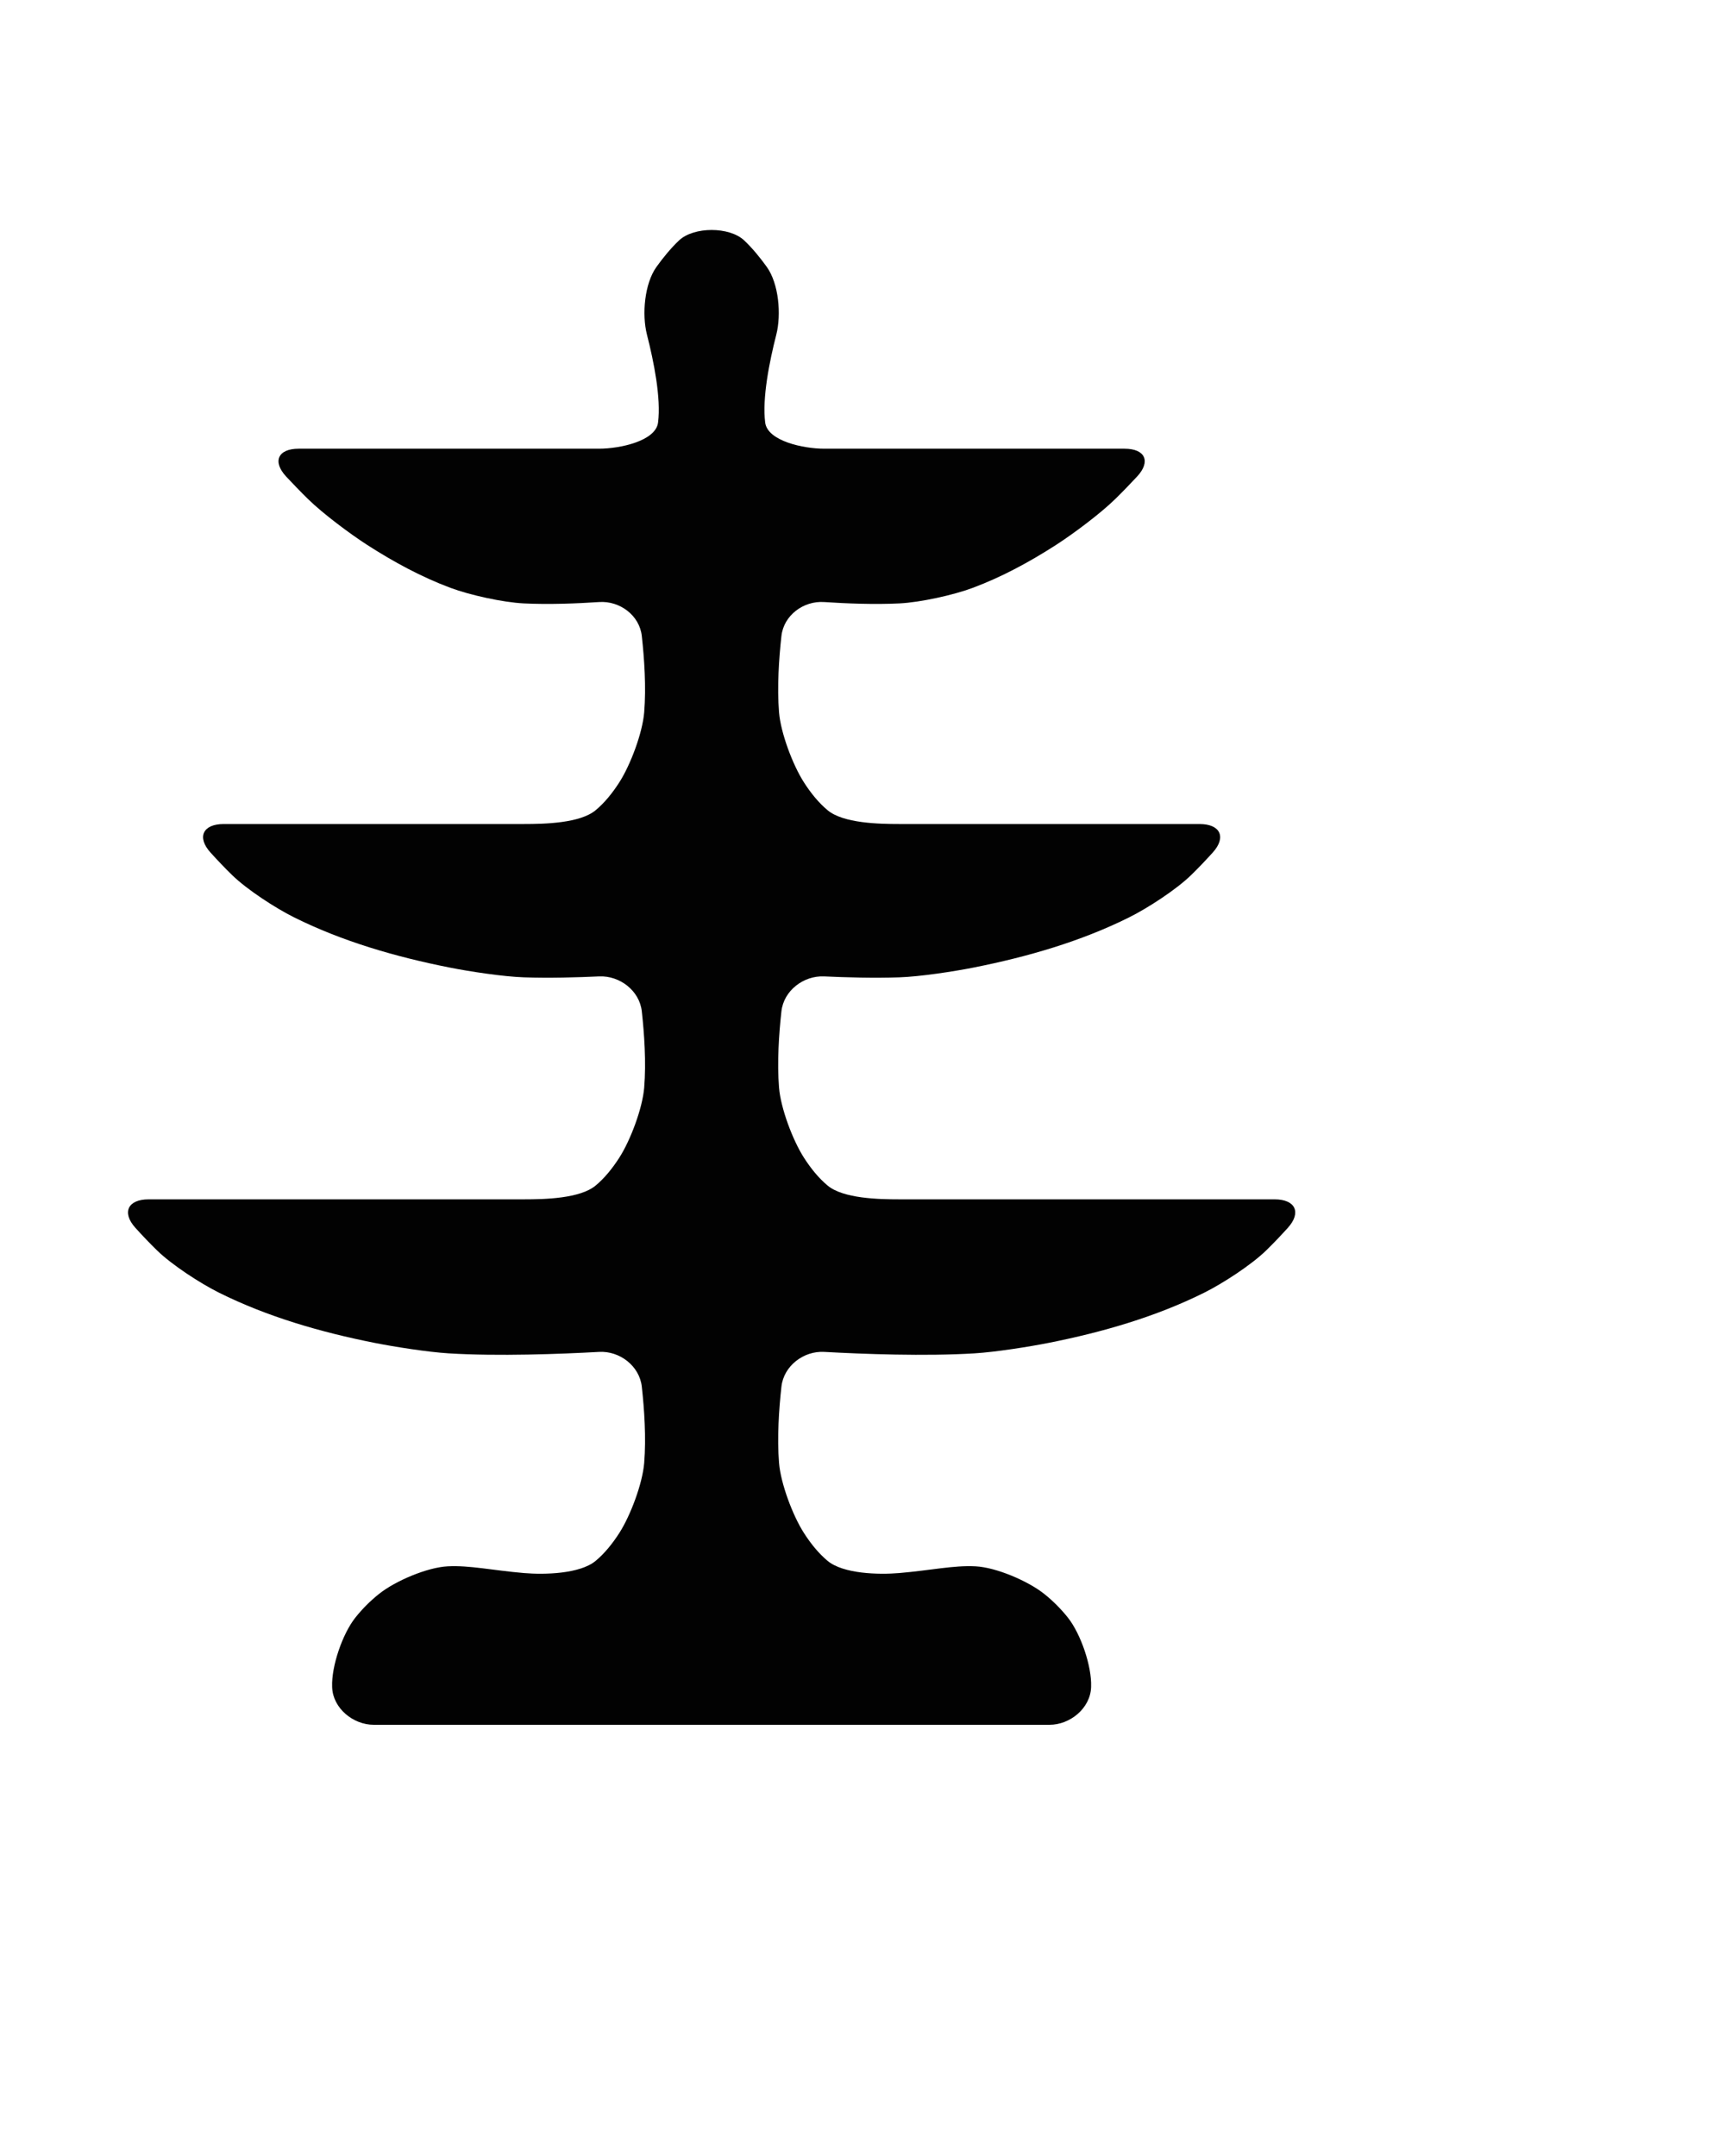 <?xml version="1.0" encoding="UTF-8" standalone="no"?>
<!-- Created with Inkscape (http://www.inkscape.org/) -->

<svg
   width="600"
   height="750"
   viewBox="0 0 600 750"
   version="1.1"
   id="svg1"
   inkscape:version="1.3 (0e150ed, 2023-07-21)"
   sodipodi:docname="fountain.svg"
   xmlns:inkscape="http://www.inkscape.org/namespaces/inkscape"
   xmlns:sodipodi="http://sodipodi.sourceforge.net/DTD/sodipodi-0.dtd"
   xmlns="http://www.w3.org/2000/svg"
   xmlns:svg="http://www.w3.org/2000/svg"
   xmlns:rdf="http://www.w3.org/1999/02/22-rdf-syntax-ns#"
   xmlns:cc="http://creativecommons.org/ns#"
   xmlns:dc="http://purl.org/dc/elements/1.1/">
  <title
     id="title2">Template</title>
  <sodipodi:namedview
     id="namedview1"
     pagecolor="#ffffff"
     bordercolor="#000000"
     borderopacity="0.25"
     inkscape:showpageshadow="2"
     inkscape:pageopacity="0.0"
     inkscape:pagecheckerboard="false"
     inkscape:deskcolor="#d1d1d1"
     inkscape:document-units="px"
     showgrid="true"
     showguides="true"
     inkscape:zoom="0.84096521"
     inkscape:cx="297.87201"
     inkscape:cy="469.10383"
     inkscape:window-width="1528"
     inkscape:window-height="996"
     inkscape:window-x="828"
     inkscape:window-y="25"
     inkscape:window-maximized="0"
     inkscape:current-layer="layer1"
     inkscape:lockguides="true">
    <inkscape:grid
       id="grid2"
       units="px"
       originx="0"
       originy="0"
       spacingx="4"
       spacingy="4"
       empcolor="#0099e5"
       empopacity="0.302"
       color="#0099e5"
       opacity="0.149"
       empspacing="5"
       dotted="false"
       gridanglex="30"
       gridanglez="30"
       visible="true" />
    <sodipodi:guide
       position="0,730"
       orientation="0,1"
       id="guide3"
       inkscape:locked="true"
       inkscape:label=""
       inkscape:color="rgb(0,134,229)" />
    <sodipodi:guide
       position="-40,-230"
       orientation="0,1"
       id="guide4"
       inkscape:locked="true"
       inkscape:label=""
       inkscape:color="rgb(0,134,229)" />
    <sodipodi:guide
       position="20,750"
       orientation="-1,0"
       id="guide5"
       inkscape:locked="true"
       inkscape:label=""
       inkscape:color="rgb(0,134,229)" />
    <sodipodi:guide
       position="580,750"
       orientation="-1,0"
       id="guide6"
       inkscape:locked="true"
       inkscape:label=""
       inkscape:color="rgb(0,134,229)" />
    <sodipodi:guide
       position="300,750"
       orientation="-1,0"
       id="guide7"
       inkscape:locked="true"
       inkscape:label=""
       inkscape:color="rgb(0,134,229)" />
    <sodipodi:guide
       position="300,550"
       orientation="0,1"
       id="guide8"
       inkscape:locked="true"
       inkscape:label=""
       inkscape:color="rgb(0,134,229)" />
    <sodipodi:guide
       position="0,450"
       orientation="0,1"
       id="guide9"
       inkscape:locked="true"
       inkscape:label=""
       inkscape:color="rgb(0,134,229)" />
    <sodipodi:guide
       position="0,-70"
       orientation="0,1"
       id="guide10"
       inkscape:locked="true"
       inkscape:label=""
       inkscape:color="rgb(0,134,229)" />
    <sodipodi:guide
       position="0,150"
       orientation="0,1"
       id="guide1"
       inkscape:locked="true"
       inkscape:label=""
       inkscape:color="rgb(0,134,229)" />
    <sodipodi:guide
       position="300,350"
       orientation="0,1"
       id="guide2"
       inkscape:label=""
       inkscape:locked="true"
       inkscape:color="rgb(0,134,229)" />
  </sodipodi:namedview>
  <defs
     id="defs1">
    <inkscape:path-effect
       effect="fillet_chamfer"
       id="path-effect1"
       is_visible="true"
       lpeversion="1"
       nodesatellites_param="F,0,0,1,0,10,0,1 @ F,0,0,1,0,10,0,1 @ F,0,0,1,0,10,0,1 @ F,0,0,1,0,10,0,1 @ F,0,0,1,0,10,0,1 @ F,0,0,1,0,10,0,1 @ F,0,0,1,0,10,0,1 @ F,0,0,1,0,10,0,1 @ F,0,0,1,0,10,0,1 @ F,0,0,1,0,10,0,1 @ F,0,0,1,0,10,0,1 @ F,0,0,1,0,10,0,1 @ F,0,0,1,0,10,0,1 @ F,0,0,1,0,10,0,1 @ F,0,0,1,0,10,0,1 @ F,0,0,1,0,10,0,1 @ F,0,0,1,0,10,0,1 @ F,0,0,1,0,10,0,1 @ F,0,0,1,0,10,0,1 @ F,0,0,1,0,10,0,1 @ F,0,0,1,0,10,0,1 @ F,0,0,1,0,10,0,1 @ F,0,0,1,0,10,0,1 @ F,0,0,1,0,10,0,1 @ F,0,0,1,0,10,0,1 @ F,0,0,1,0,10,0,1 @ F,0,0,1,0,10,0,1 @ F,0,0,1,0,10,0,1 @ F,0,0,1,0,10,0,1 @ F,0,0,1,0,10,0,1 @ F,0,0,1,0,10,0,1 @ F,0,0,1,0,10,0,1 @ F,0,0,1,0,10,0,1 @ F,0,0,1,0,10,0,1 @ F,0,0,1,0,10,0,1 @ F,0,0,1,0,10,0,1 @ F,0,0,1,0,10,0,1 @ F,0,0,1,0,10,0,1 @ F,0,0,1,0,10,0,1 @ F,0,0,1,0,10,0,1 @ F,0,0,1,0,10,0,1 @ F,0,0,1,0,10,0,1 @ F,0,0,1,0,10,0,1 @ F,0,0,1,0,10,0,1 @ F,0,0,1,0,10,0,1 @ F,0,0,1,0,10,0,1 @ F,0,0,1,0,10,0,1"
       radius="10"
       unit="px"
       method="auto"
       mode="F"
       chamfer_steps="1"
       flexible="false"
       use_knot_distance="true"
       apply_no_radius="true"
       apply_with_radius="true"
       only_selected="false"
       hide_knots="false" />
    <inkscape:path-effect
       effect="fillet_chamfer"
       id="path-effect2"
       is_visible="true"
       lpeversion="1"
       nodesatellites_param="F,0,0,1,0,20,0,1 @ F,0,0,1,0,20,0,1 @ F,0,0,1,0,20,0,1 @ F,0,0,1,0,20,0,1 @ F,0,0,1,0,20,0,1 @ F,0,0,1,0,20,0,1 @ F,0,0,1,0,20,0,1 @ F,0,0,1,0,20,0,1 @ F,0,0,1,0,20,0,1 @ F,0,0,1,0,20,0,1 @ F,0,0,1,0,20,0,1"
       radius="20"
       unit="px"
       method="auto"
       mode="F"
       chamfer_steps="1"
       flexible="false"
       use_knot_distance="true"
       apply_no_radius="true"
       apply_with_radius="true"
       only_selected="false"
       hide_knots="false" />
    <inkscape:path-effect
       effect="fillet_chamfer"
       id="path-effect3"
       is_visible="true"
       lpeversion="1"
       nodesatellites_param="F,0,0,1,0,64,0,1 @ F,0,0,1,0,64,0,1 @ F,0,0,1,0,64,0,1 @ F,0,0,1,0,64,0,1 @ F,0,0,1,0,64,0,1 @ F,0,0,1,0,64,0,1 @ F,0,0,1,0,64,0,1 @ F,0,0,1,0,64,0,1 @ F,0,0,1,0,64,0,1 @ F,0,0,1,0,64,0,1 @ F,0,0,1,0,64,0,1 @ F,0,0,1,0,64,0,1"
       radius="65"
       unit="px"
       method="auto"
       mode="F"
       chamfer_steps="1"
       flexible="false"
       use_knot_distance="true"
       apply_no_radius="true"
       apply_with_radius="true"
       only_selected="false"
       hide_knots="false" />
  </defs>
  <g
     inkscape:label="Layer 1"
     inkscape:groupmode="layer"
     id="layer1">
    <path
       style="opacity:0.99;fill:#000000;fill-opacity:1;stroke:none;stroke-width:13.056;stroke-linecap:square;stroke-linejoin:round"
       d="m 130.013,600 h 235.014 c 7.211,0 14.183,-5.77 14.477,-12.97 0.004,-0.085 0.007,-0.169 0.01,-0.254 0.269,-7.157 -3.613,-18.447 -8.087,-24.073 -2.426,-3.051 -5.222,-5.847 -8.273,-8.273 -5.626,-4.474 -16.68,-9.196 -23.844,-9.561 -7.677,-0.392 -15.407,1.393 -26.525,2.343 -7.182,0.614 -19.467,0.293 -24.902,-4.218 -3.137,-2.604 -5.907,-6.045 -8.273,-9.743 -3.881,-6.066 -8.048,-17.162 -8.636,-24.321 -0.722,-8.789 -0.029,-18.817 0.83,-26.569 0.794,-7.165 7.658,-12.477 14.857,-12.08 13.538,0.748 35.111,1.569 52.33,0.505 7.193,-0.445 18.757,-2.254 25.829,-3.658 18.642,-3.701 37.194,-9.052 54.078,-17.467 6.451,-3.216 16.3,-9.616 21.463,-14.632 2.655,-2.58 5.261,-5.34 7.576,-7.899 4.835,-5.346 2.638,-9.919 -4.573,-9.919 H 312.801 c -7.211,0 -19.484,-0.269 -24.919,-4.78 -3.137,-2.604 -5.907,-6.045 -8.273,-9.743 -3.881,-6.066 -8.048,-17.162 -8.636,-24.321 -0.722,-8.789 -0.029,-18.817 0.83,-26.569 0.794,-7.165 7.658,-12.475 14.861,-12.14 7.603,0.353 17.399,0.629 26.193,0.323 7.201,-0.251 18.777,-2.011 25.85,-3.415 18.642,-3.701 37.194,-9.052 54.078,-17.467 6.451,-3.216 16.3,-9.616 21.463,-14.632 2.655,-2.58 5.261,-5.34 7.576,-7.899 4.836,-5.346 2.639,-9.919 -4.572,-9.919 H 312.801 c -7.211,0 -19.484,-0.269 -24.919,-4.78 -3.137,-2.604 -5.907,-6.045 -8.273,-9.743 -3.881,-6.066 -8.048,-17.162 -8.636,-24.321 -0.722,-8.789 -0.029,-18.817 0.83,-26.569 0.794,-7.165 7.642,-12.285 14.836,-11.806 7.636,0.509 17.485,0.909 26.279,0.471 7.191,-0.359 18.667,-2.882 25.418,-5.402 10.134,-3.784 19.806,-9.026 28.971,-14.93 6.061,-3.905 15.446,-10.919 20.592,-15.961 2.632,-2.579 5.244,-5.297 7.581,-7.802 4.918,-5.272 2.869,-9.719 -4.341,-9.719 H 286.689 c -7.211,0 -19.715,-2.644 -20.538,-9.097 -1.079,-8.466 1.458,-21.16 3.865,-30.586 1.783,-6.985 0.88,-17.739 -3.332,-23.587 -2.273,-3.156 -4.96,-6.472 -7.838,-9.187 -5.127,-4.837 -17.526,-4.837 -22.653,3.53e-4 -2.878,2.716 -5.566,6.032 -7.838,9.187 -4.211,5.847 -5.115,16.601 -3.331,23.587 2.407,9.426 4.944,22.12 3.865,30.586 -0.823,6.452 -13.327,9.096 -20.538,9.096 H 103.9 c -7.211,0 -9.259,4.448 -4.341,9.72 2.337,2.505 4.949,5.223 7.581,7.802 5.146,5.042 14.531,12.055 20.592,15.96 9.165,5.905 18.837,11.147 28.971,14.93 6.751,2.52 18.228,5.044 25.42,5.403 8.794,0.438 18.643,0.038 26.279,-0.471 7.193,-0.479 14.039,4.641 14.833,11.806 0.859,7.752 1.553,17.78 0.83,26.569 -0.588,7.159 -4.754,18.254 -8.636,24.321 -2.366,3.698 -5.137,7.139 -8.273,9.743 -5.435,4.511 -17.708,4.78 -24.919,4.78 H 77.787 c -7.211,0 -9.407,4.574 -4.571,9.921 2.315,2.559 4.921,5.32 7.576,7.899 5.162,5.015 15.01,11.415 21.461,14.63 16.884,8.415 35.436,13.765 54.078,17.467 7.072,1.404 18.649,3.165 25.851,3.415 8.794,0.306 18.591,0.03 26.193,-0.323 7.202,-0.334 14.065,4.975 14.86,12.141 0.859,7.752 1.553,17.78 0.83,26.569 -0.588,7.159 -4.754,18.254 -8.636,24.321 -2.366,3.698 -5.137,7.139 -8.273,9.743 -5.435,4.511 -17.708,4.78 -24.919,4.78 H 51.675 c -7.211,0 -9.407,4.574 -4.571,9.921 2.315,2.559 4.921,5.32 7.576,7.899 5.162,5.015 15.01,11.415 21.461,14.63 16.884,8.415 35.436,13.765 54.078,17.467 7.072,1.404 18.637,3.214 25.831,3.658 17.219,1.065 38.793,0.243 52.33,-0.505 7.199,-0.398 14.061,4.915 14.855,12.08 0.859,7.752 1.553,17.78 0.83,26.569 -0.588,7.159 -4.754,18.254 -8.636,24.321 -2.366,3.698 -5.137,7.139 -8.273,9.743 -5.435,4.511 -17.72,4.832 -24.903,4.218 -11.118,-0.95 -18.848,-2.735 -26.525,-2.343 -7.164,0.366 -18.218,5.088 -23.843,9.561 -3.051,2.426 -5.847,5.222 -8.273,8.273 -4.474,5.626 -8.355,16.916 -8.087,24.073 0.003,0.085 0.007,0.169 0.01,0.254 C 115.83,594.23 122.802,600 130.013,600 Z"
       id="path1"
       sodipodi:nodetypes="ccsssscsscsscsscsscsscscscscsscsscsscsscsscssssc" />
  </g>
</svg>
